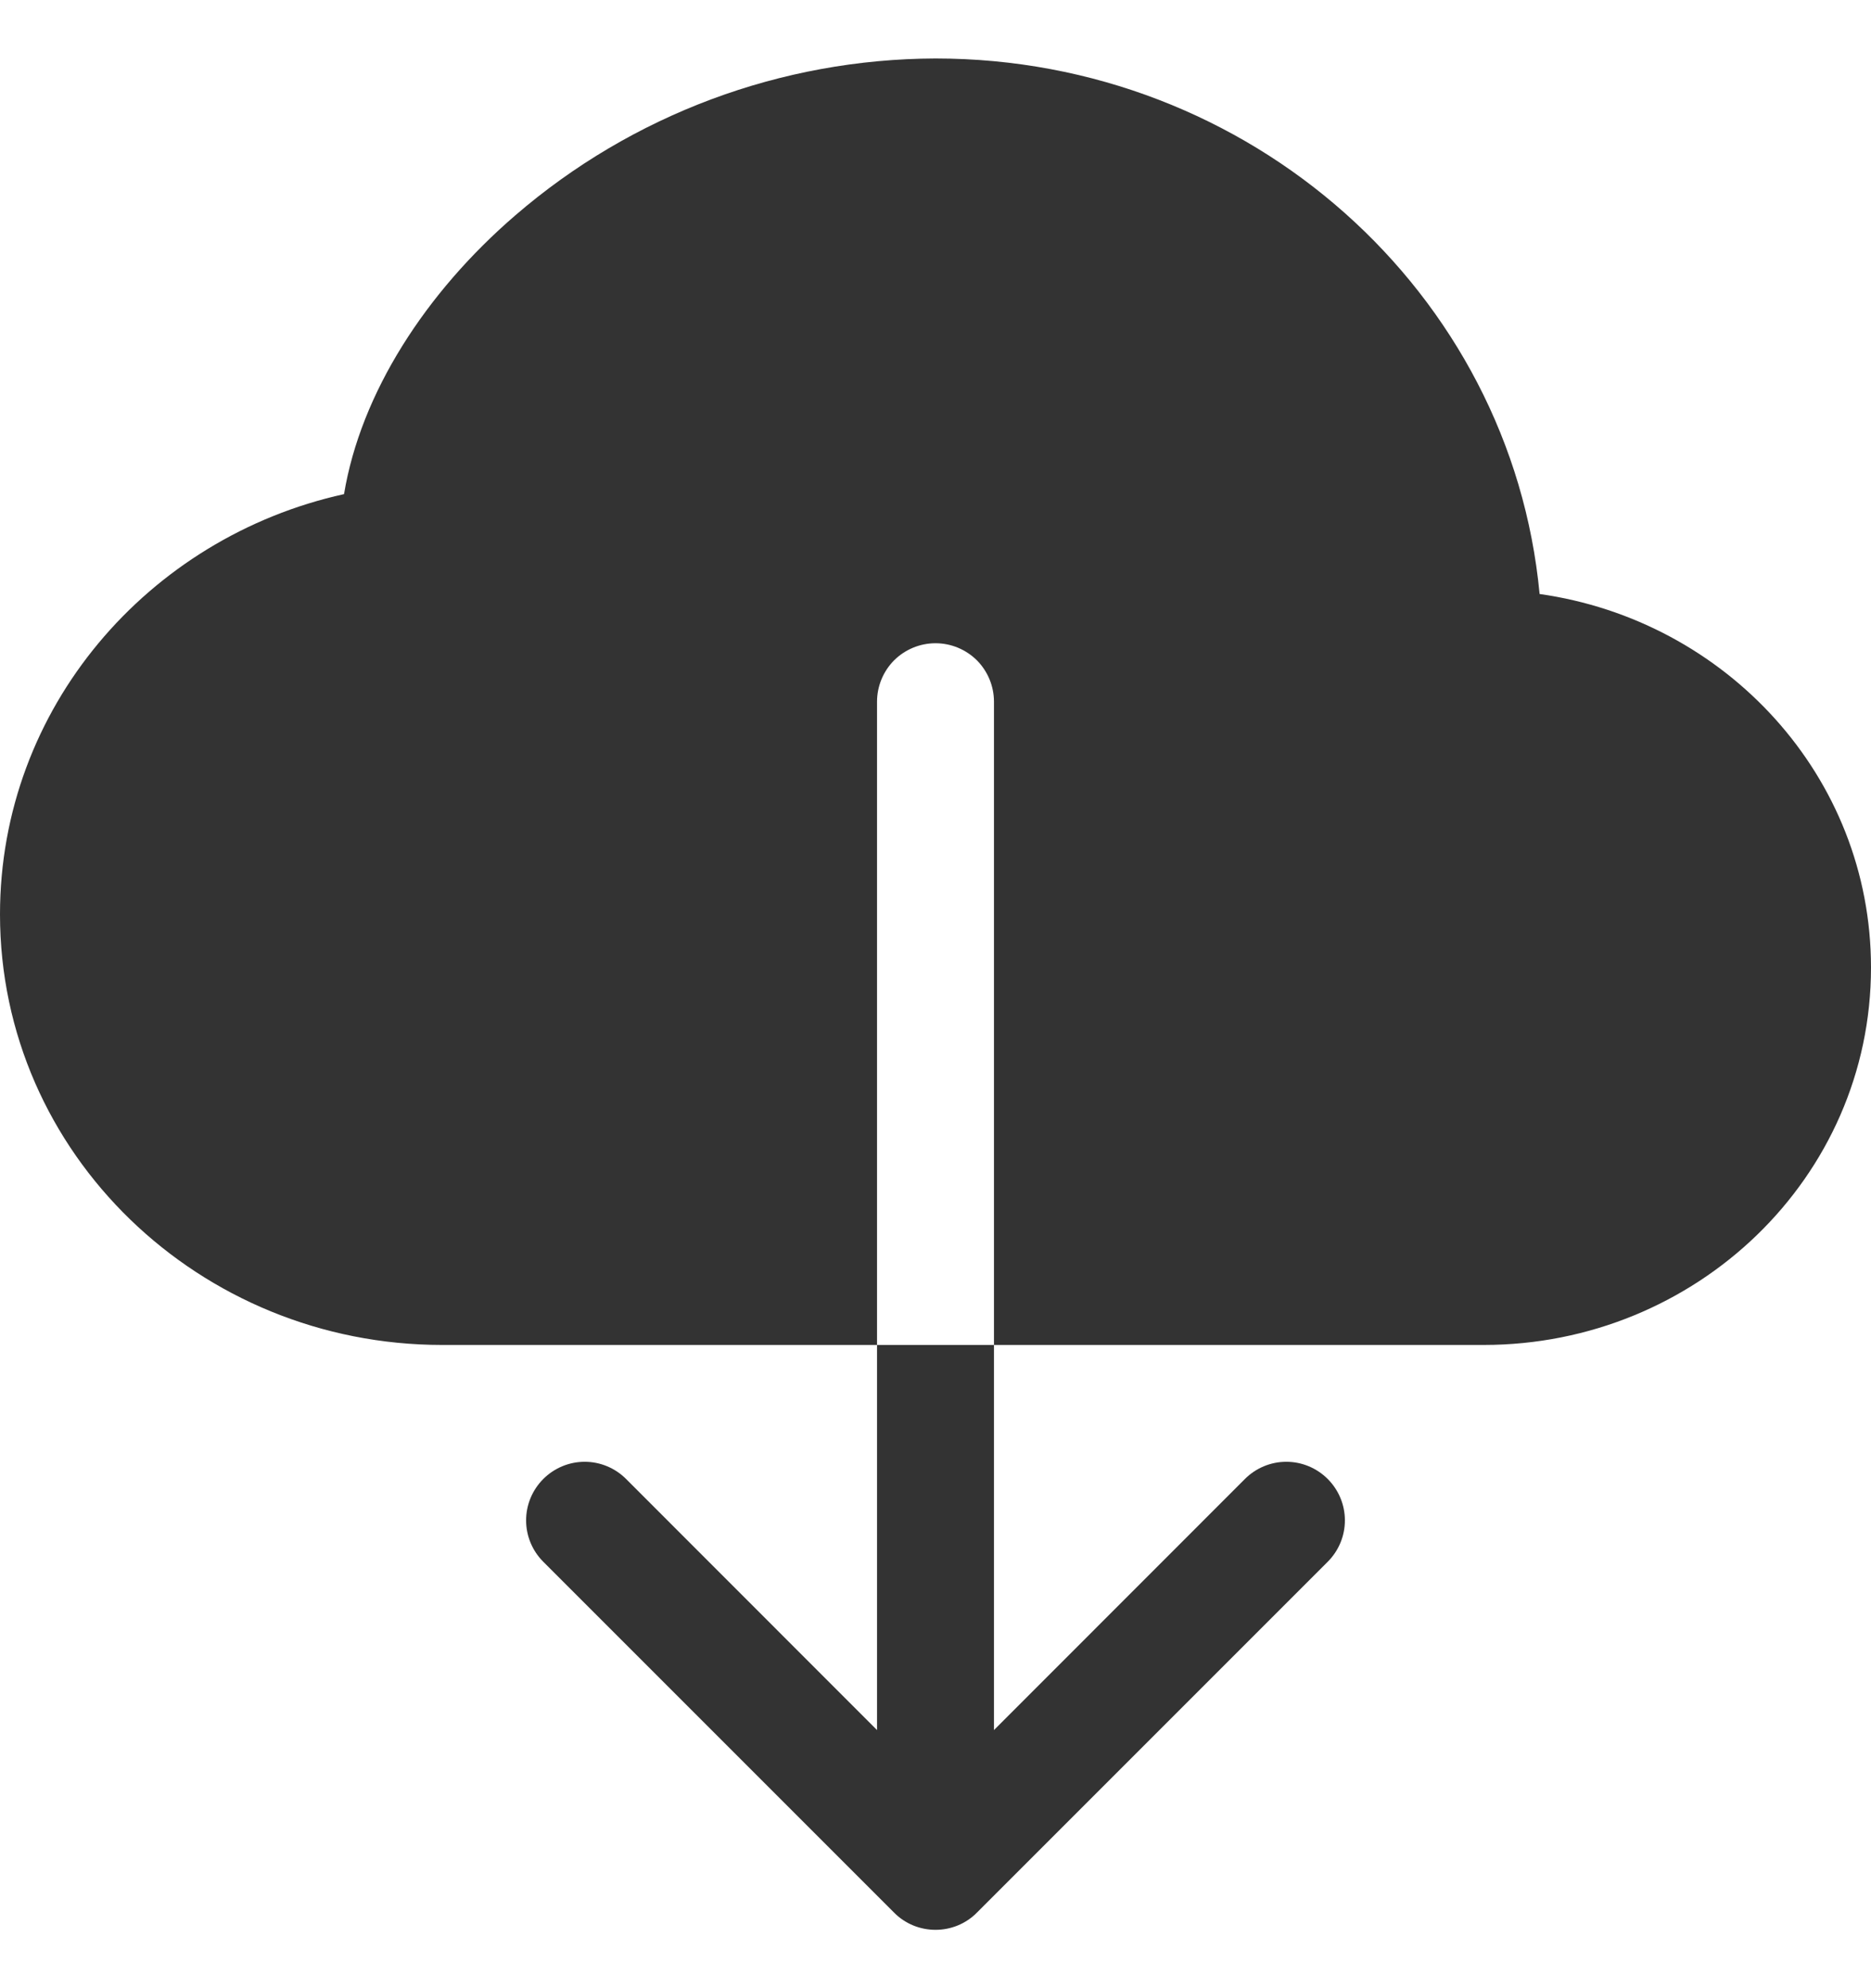 <svg width="16" height="17" viewBox="0 0 16 17" fill="none" xmlns="http://www.w3.org/2000/svg">
<g id="cloud-download-fill" clip-path="url(#clip0_165_6729)">
<path id="Vector" fill-rule="evenodd" clip-rule="evenodd" d="M8 0.5C6.68 0.504 5.405 0.98 4.406 1.842C3.64 2.502 3.085 3.362 2.942 4.225C1.266 4.595 0 6.055 0 7.818C0 9.866 1.708 11.5 3.781 11.5H7.5V6C7.5 5.867 7.553 5.74 7.646 5.646C7.74 5.553 7.867 5.5 8 5.5C8.133 5.5 8.26 5.553 8.354 5.646C8.447 5.74 8.5 5.867 8.5 6V11.5H12.688C14.502 11.5 16 10.07 16 8.273C16 6.637 14.758 5.304 13.166 5.079C12.923 2.499 10.69 0.5 8 0.5ZM7.646 16.354C7.692 16.401 7.748 16.438 7.808 16.463C7.869 16.488 7.934 16.501 8 16.501C8.066 16.501 8.131 16.488 8.192 16.463C8.252 16.438 8.308 16.401 8.354 16.354L11.354 13.354C11.448 13.26 11.501 13.133 11.501 13C11.501 12.867 11.448 12.74 11.354 12.646C11.26 12.552 11.133 12.499 11 12.499C10.867 12.499 10.74 12.552 10.646 12.646L8.5 14.793V11.5H7.5V14.793L5.354 12.646C5.26 12.552 5.133 12.499 5 12.499C4.867 12.499 4.74 12.552 4.646 12.646C4.552 12.74 4.499 12.867 4.499 13C4.499 13.133 4.552 13.26 4.646 13.354L7.646 16.354Z" fill="#333333"/>
</g>
<defs>
<clipPath id="clip0_165_6729">
<rect width="16" height="16" fill="white" transform="translate(0 0.5)"/>
</clipPath>
</defs>
</svg>
